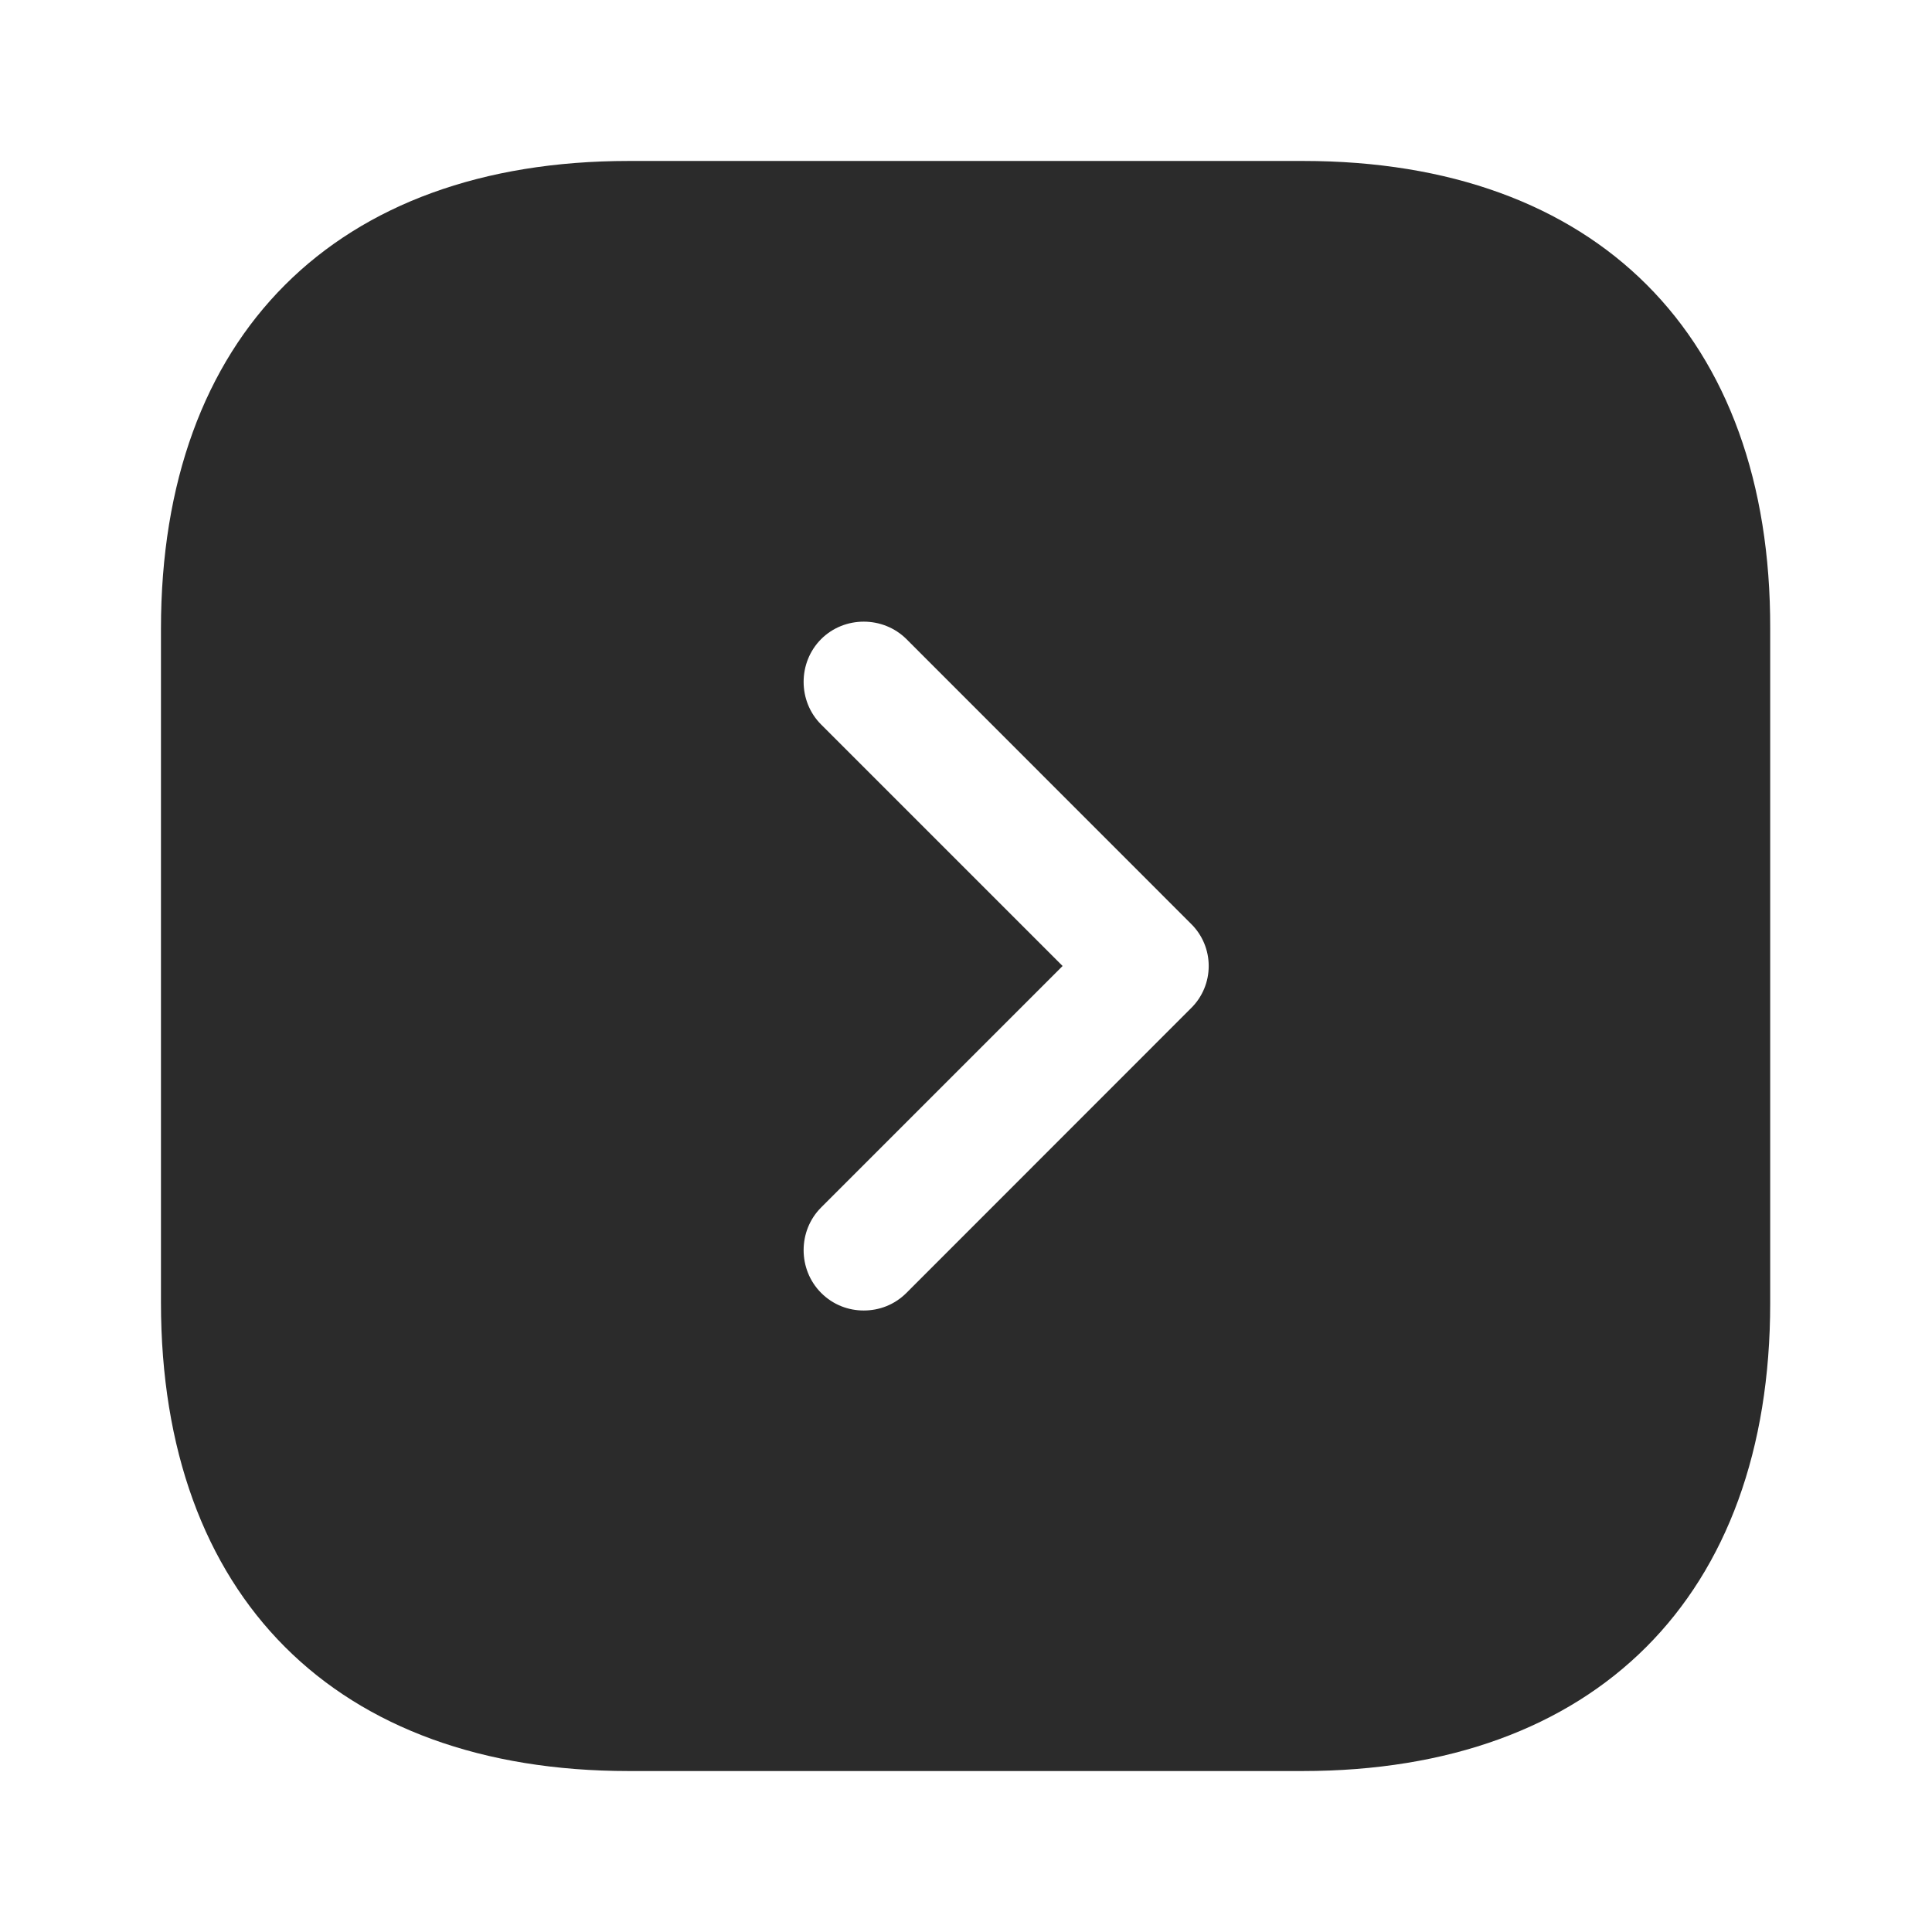 <svg width="16" height="16" viewBox="0 0 16 16" fill="none" xmlns="http://www.w3.org/2000/svg">
<path d="M10.793 1.333H5.207C2.78 1.333 1.333 2.78 1.333 5.207V10.787C1.333 13.22 2.78 14.667 5.207 14.667H10.787C13.213 14.667 14.66 13.22 14.66 10.793V5.207C14.667 2.78 13.22 1.333 10.793 1.333ZM9.86 8.353L7.507 10.707C7.407 10.807 7.28 10.853 7.153 10.853C7.027 10.853 6.9 10.807 6.8 10.707C6.607 10.513 6.607 10.193 6.8 10L8.8 8L6.8 6C6.607 5.807 6.607 5.487 6.8 5.293C6.993 5.1 7.313 5.1 7.507 5.293L9.86 7.647C10.06 7.84 10.06 8.16 9.86 8.353Z" fill="#2B2B2B"/>
</svg>
